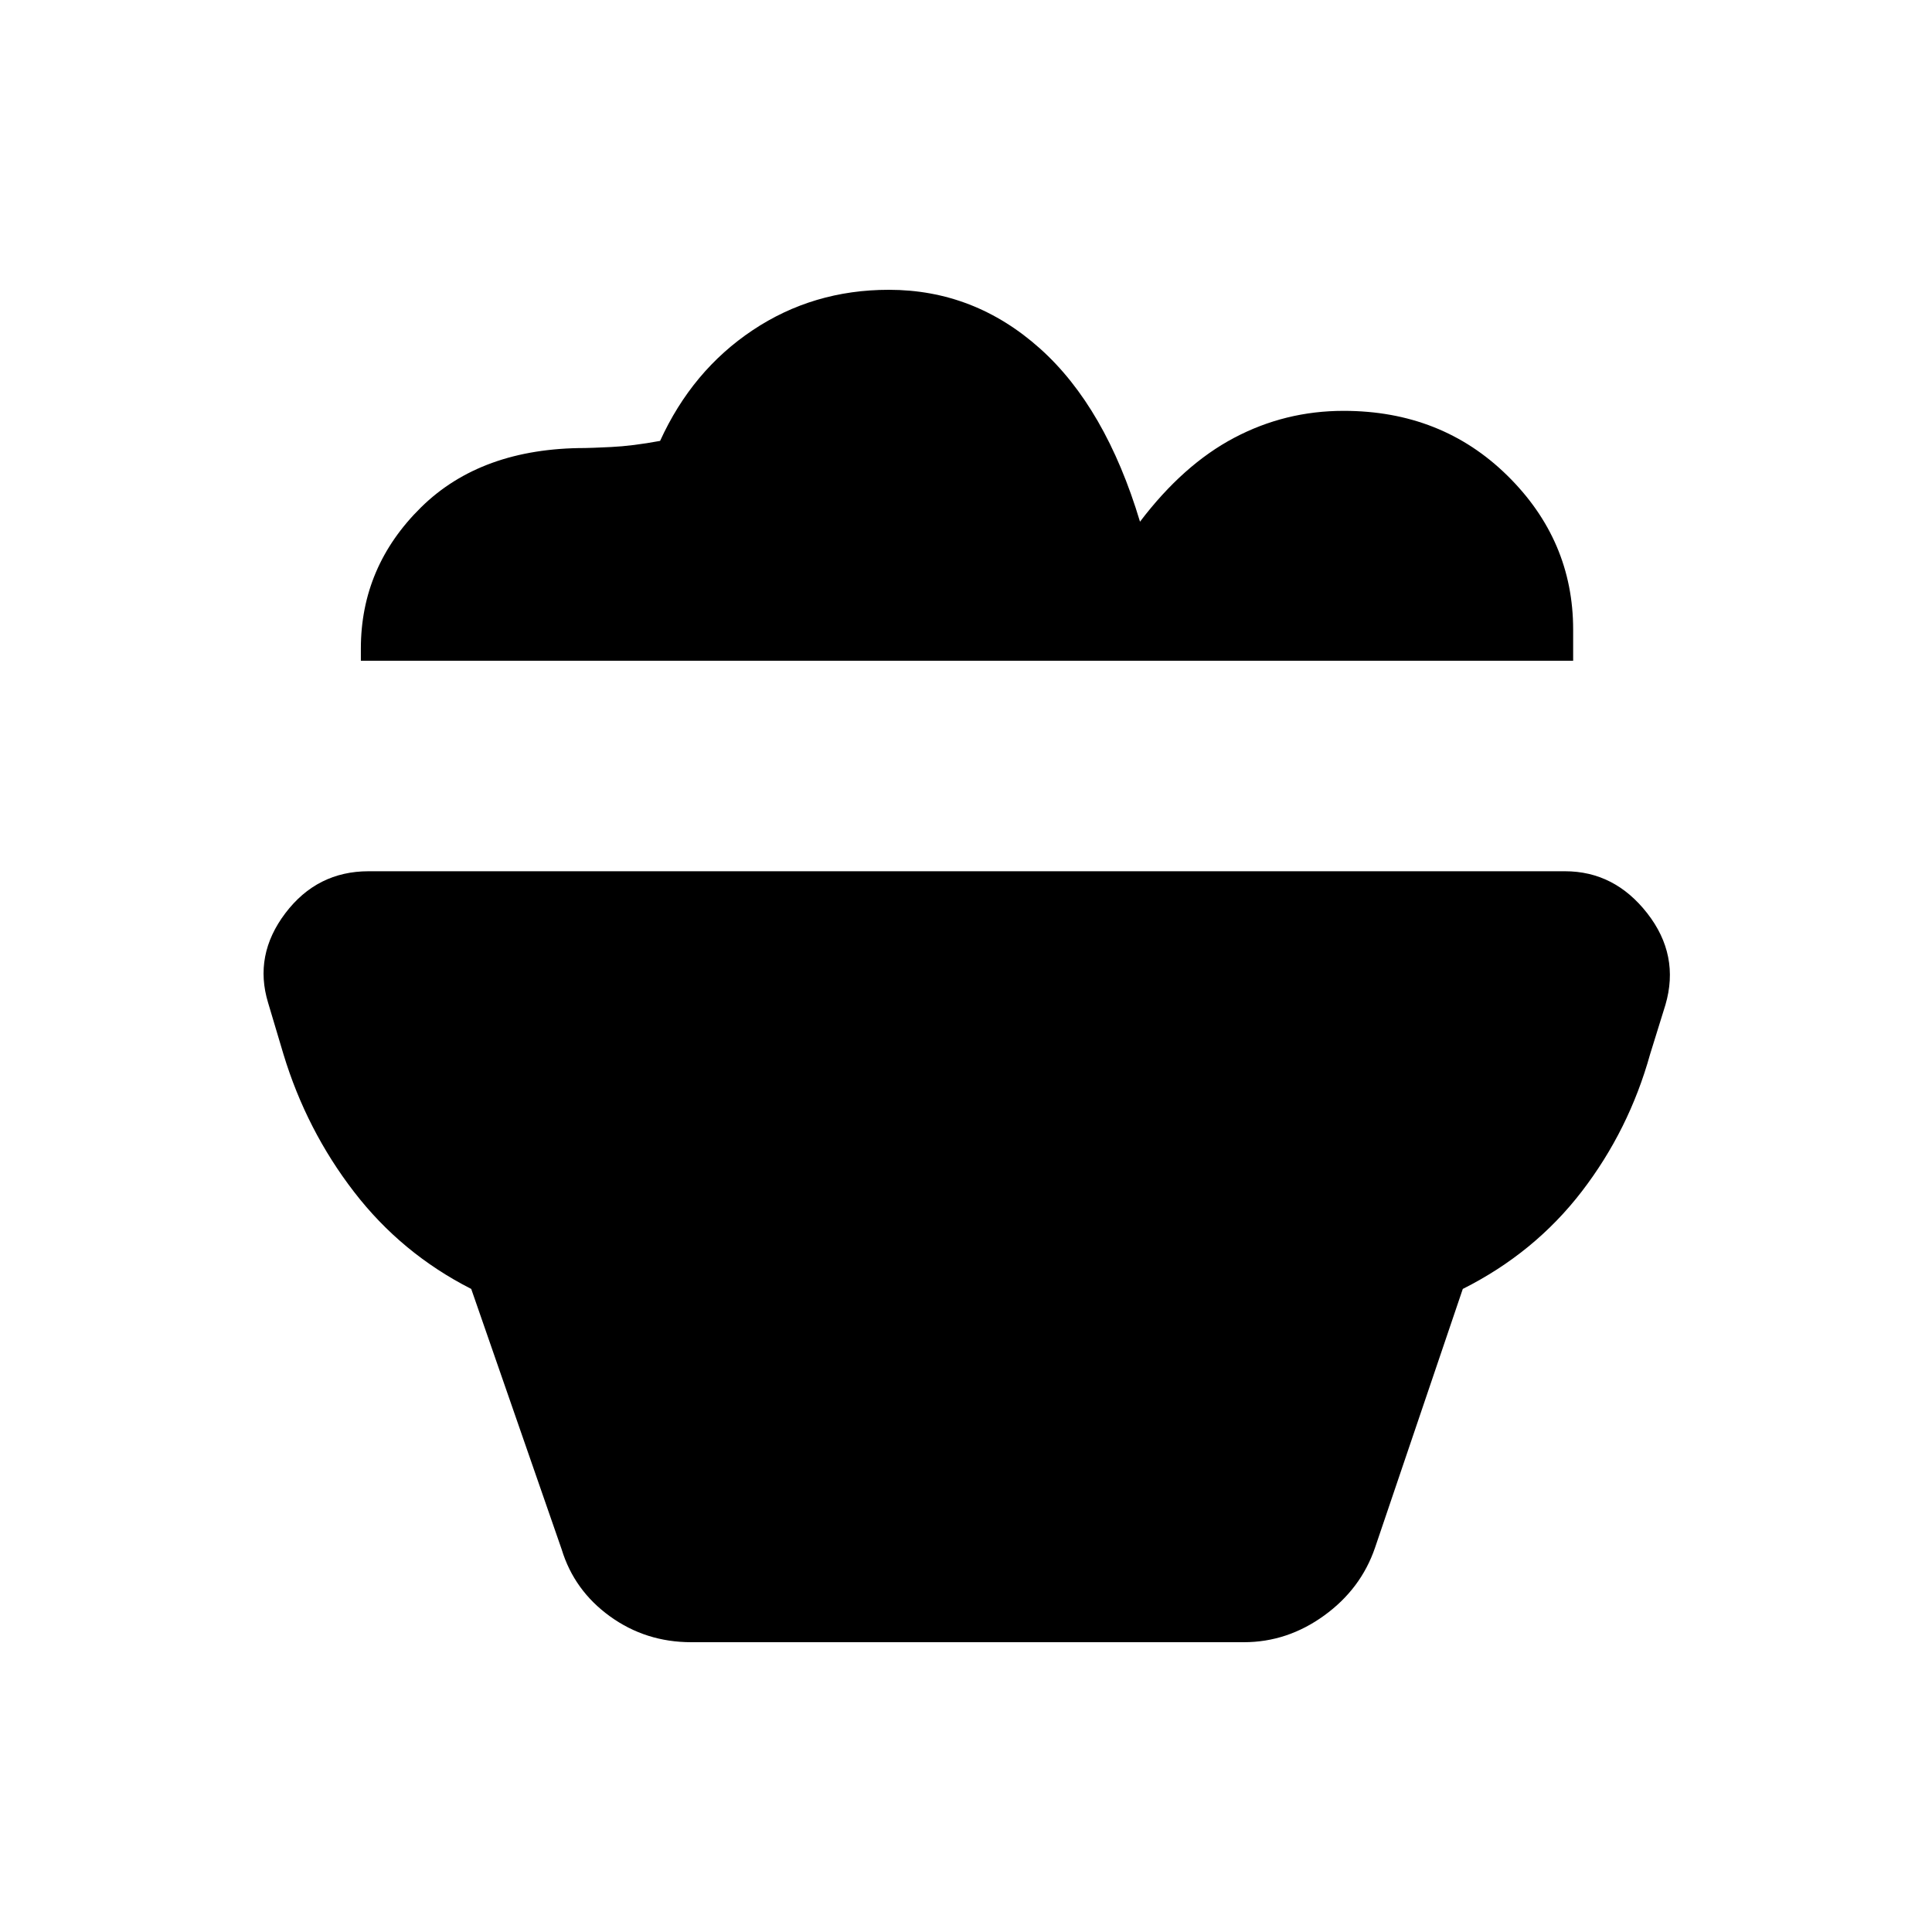 <svg xmlns="http://www.w3.org/2000/svg" height="48" viewBox="0 -960 960 960" width="48"><path d="M343.46-144q-22.58 0-40.36-12.84-17.79-12.85-24.02-33.31l-44.93-129.39q-34.66-17.61-58.25-48.25-23.6-30.64-35.05-68.36l-7.62-25.54q-7.23-23.69 8.55-44.54 15.79-20.85 41.37-20.85h594.47q24.58 0 40.87 20.85 16.28 20.85 9.05 45.54l-7.62 24.54Q809.46-398.55 786-368q-23.46 30.54-59.15 48.46l-43.62 128.62q-7 20.46-25.29 33.69Q639.65-144 618.08-144H343.46Zm438.23-487.69H179.31v-6q0-40.77 29.92-70.23t81.54-29.46q2.23 0 12.85-.5 10.61-.5 24.38-3.04 15.92-34.93 45.99-55Q404.06-816 441.67-816q42.48 0 75.1 29.19 32.61 29.19 49.69 86.04 21.46-28.31 46.8-41.69 25.33-13.39 54.36-13.39 48.68 0 81.38 32.17 32.69 32.17 32.69 76.53v15.46Z"/></svg>